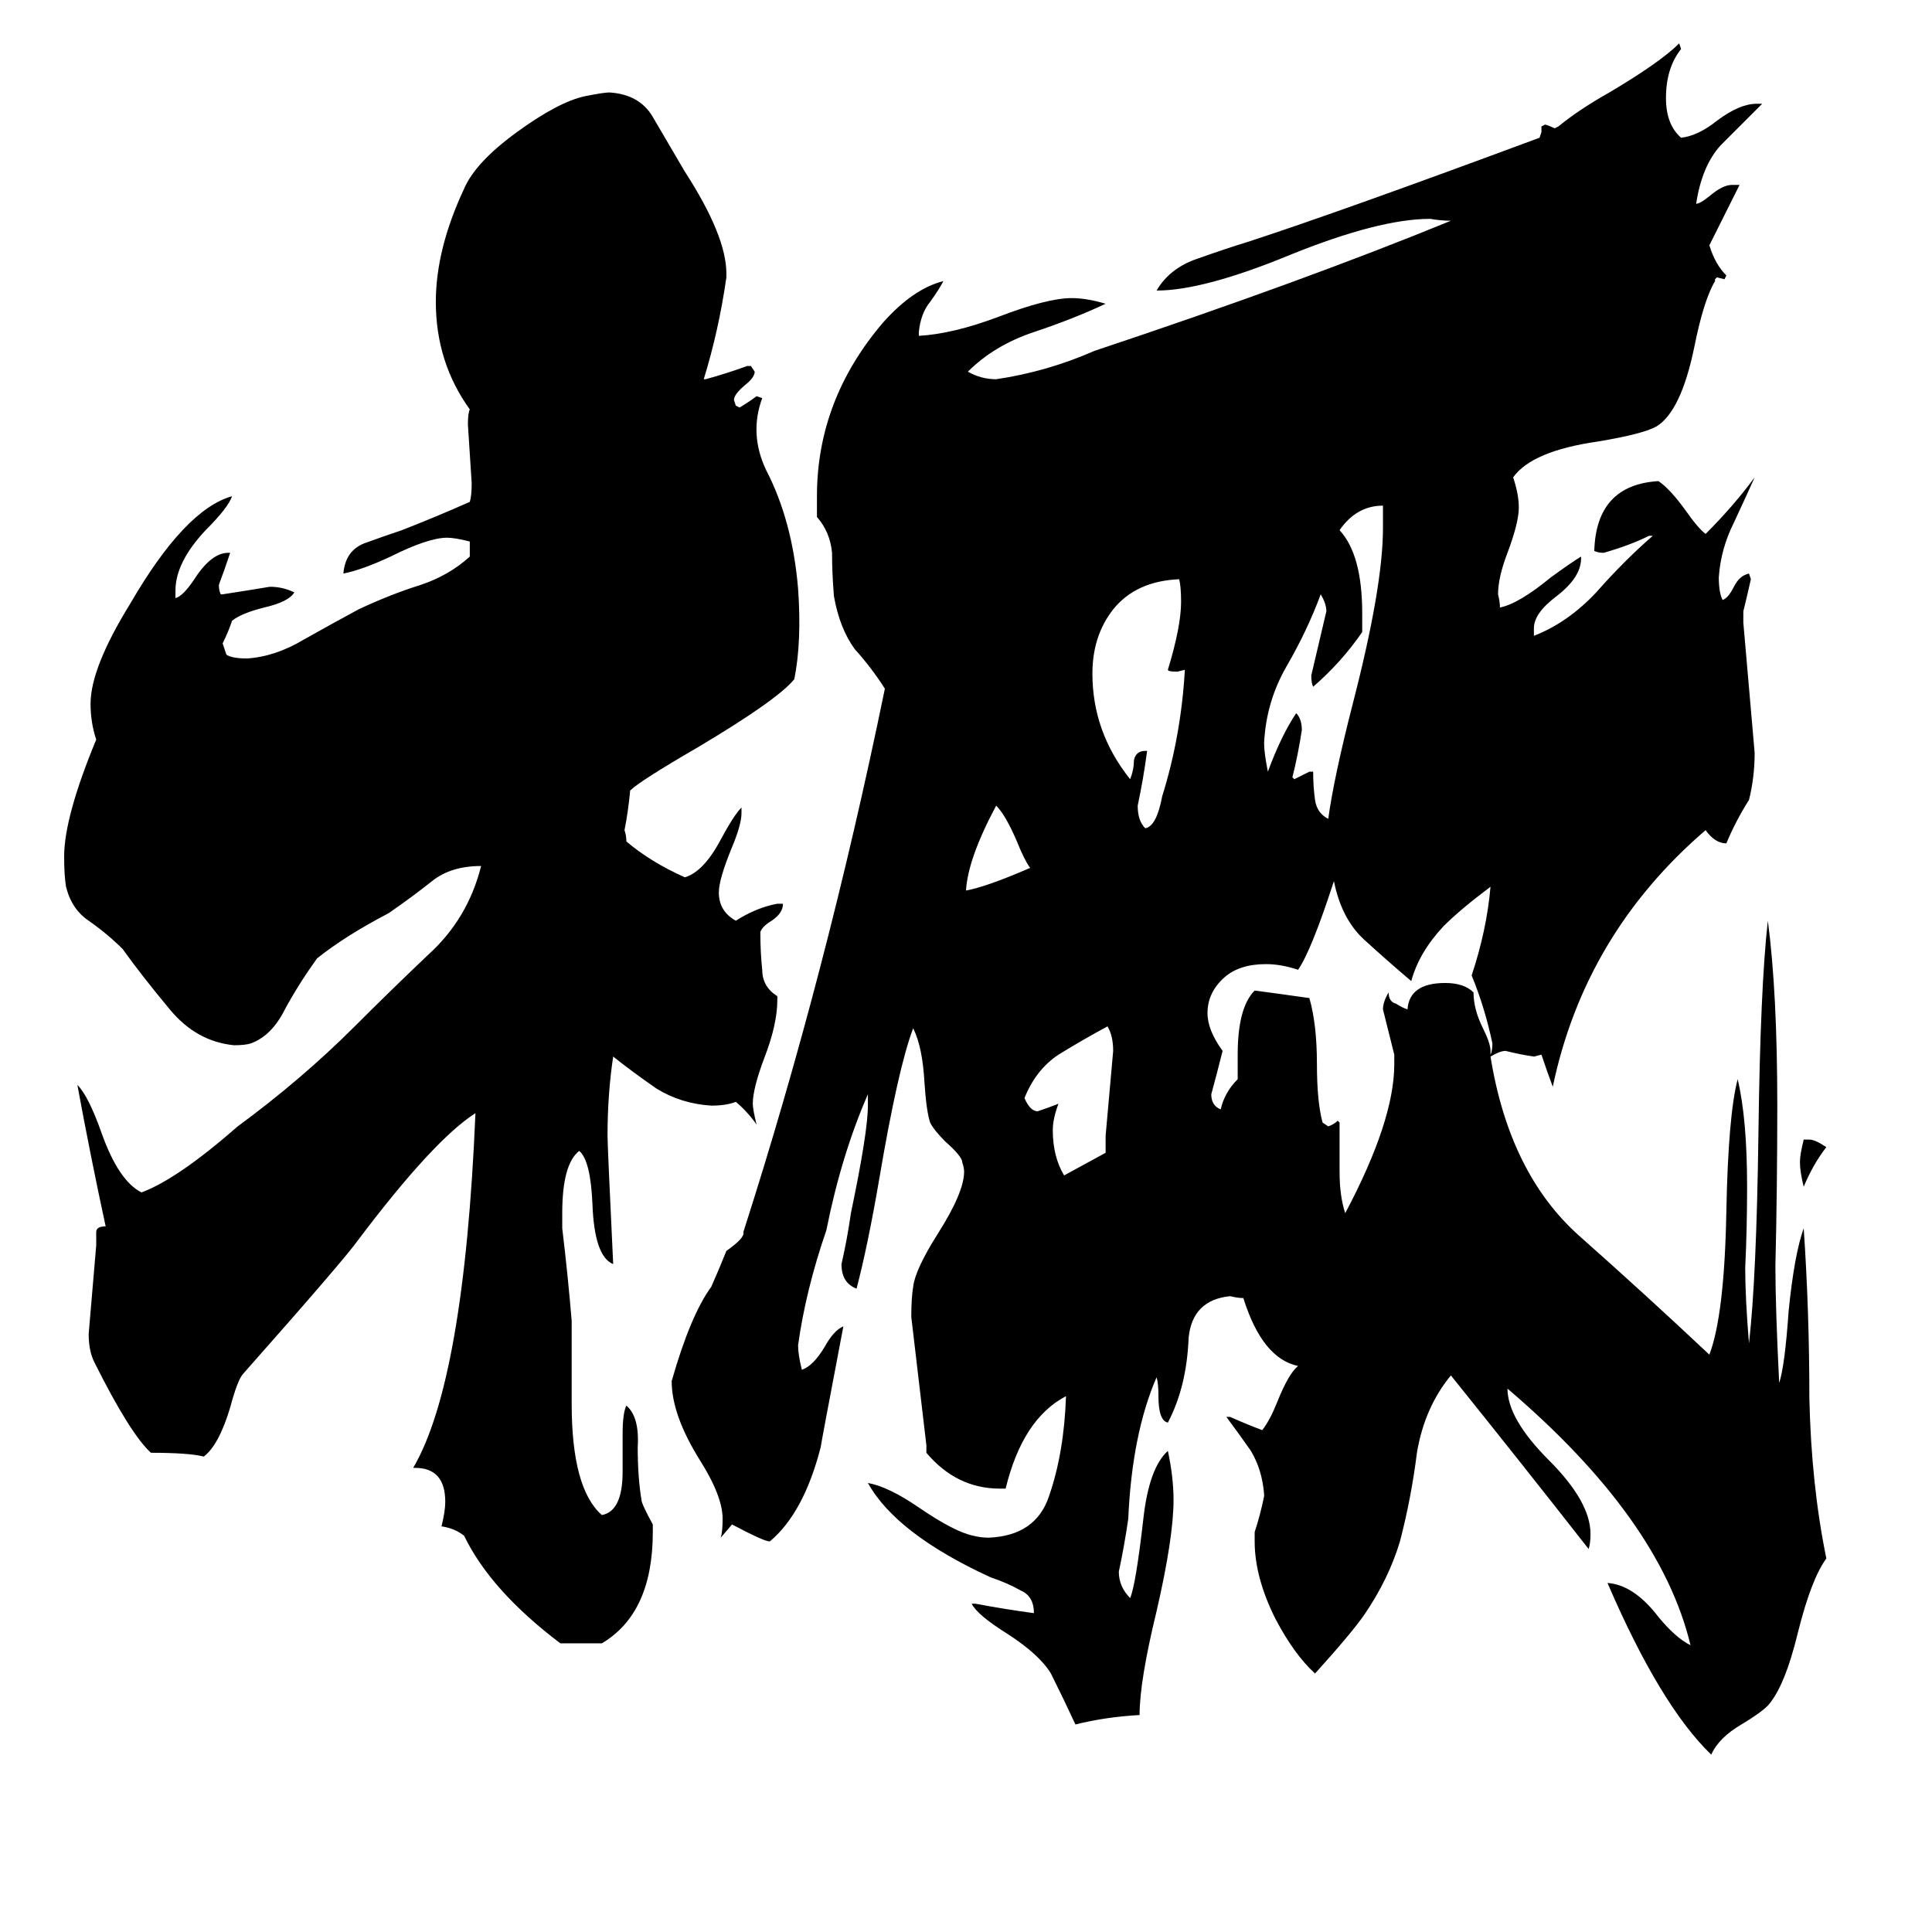 <svg xmlns="http://www.w3.org/2000/svg" viewBox="0 -800 1024 1024">
	<path fill="#000000" d="M590 -243Q590 -251 587 -256Q574 -249 561 -241Q549 -233 543 -218Q546 -211 550 -211Q556 -213 561 -215Q558 -207 558 -201Q558 -187 564 -177Q575 -183 586 -189V-198Q588 -220 590 -243ZM546 -340Q543 -344 539 -354Q533 -368 528 -373Q513 -345 512 -328Q523 -330 546 -340ZM791 -247Q787 -266 780 -283Q788 -307 790 -330Q774 -318 765 -309Q752 -295 748 -280Q735 -291 723 -302Q711 -313 707 -333Q695 -296 688 -286Q679 -289 671 -289Q657 -289 649 -282Q640 -274 640 -263Q640 -254 648 -243Q645 -231 642 -220Q642 -214 647 -212Q649 -221 656 -228V-241Q656 -266 665 -275Q680 -273 694 -271Q698 -257 698 -236Q698 -216 701 -205L704 -203Q707 -204 709 -206L710 -205V-179Q710 -166 713 -157Q739 -206 739 -236V-241Q736 -253 733 -265Q733 -269 736 -274Q736 -269 740 -268Q743 -266 746 -265Q747 -279 766 -279Q776 -279 781 -274Q781 -265 786 -255Q790 -247 790 -243V-241Q791 -243 791 -247ZM628 -445L624 -444Q619 -444 619 -445Q626 -468 626 -481Q626 -489 625 -493Q602 -492 590 -477Q579 -463 579 -443Q579 -412 599 -387Q601 -392 601 -397Q602 -402 607 -402H608Q606 -387 603 -373Q603 -365 607 -361Q613 -362 616 -378Q626 -410 628 -445ZM733 -520V-532Q719 -532 710 -519Q722 -506 722 -475V-465Q711 -449 696 -436Q695 -438 695 -442Q699 -459 703 -476Q703 -480 700 -485Q693 -466 682 -447Q671 -428 670 -406Q670 -401 672 -391Q679 -410 687 -422Q690 -419 690 -413Q688 -400 685 -388L686 -387Q690 -389 694 -391H696Q696 -383 697 -376Q698 -369 704 -366Q707 -388 717 -427Q733 -489 733 -520ZM421 -440Q412 -429 370 -404Q339 -386 334 -381Q333 -370 331 -360Q332 -357 332 -354Q345 -343 363 -335Q373 -338 382 -355Q389 -368 393 -372V-369Q393 -363 388 -351Q381 -334 381 -327Q381 -317 390 -312Q401 -319 412 -321H415Q415 -316 409 -312Q404 -309 403 -306Q403 -295 404 -286Q404 -277 412 -272V-270Q412 -257 405 -239Q399 -223 399 -215Q399 -212 401 -204Q396 -211 390 -216Q385 -214 377 -214Q361 -215 348 -223Q335 -232 325 -240Q322 -220 322 -198Q322 -193 325 -130Q315 -134 314 -162Q313 -185 307 -190Q298 -183 298 -157V-149Q301 -124 303 -100V-56Q303 -11 319 3Q330 1 330 -20V-40Q330 -51 332 -55Q339 -49 338 -33Q338 -17 340 -5Q340 -3 346 8V12Q346 55 319 71H297Q260 43 246 14Q241 10 234 9Q236 1 236 -4Q236 -22 220 -22H219Q246 -68 252 -210Q230 -196 190 -143Q183 -133 129 -72Q126 -69 122 -54Q116 -34 108 -28Q100 -30 80 -30Q69 -40 50 -78Q47 -84 47 -93Q49 -116 51 -140V-147Q51 -150 56 -150Q48 -187 41 -225Q47 -219 54 -199Q63 -174 75 -168Q94 -175 126 -203Q160 -228 188 -256Q207 -275 227 -294Q248 -313 255 -341Q239 -341 229 -333Q219 -325 206 -316Q183 -304 168 -292Q158 -278 151 -265Q144 -251 133 -247Q130 -246 124 -246Q104 -248 90 -265Q75 -283 65 -297Q57 -305 47 -312Q38 -318 35 -330Q34 -336 34 -346Q34 -367 51 -408Q48 -417 48 -427Q48 -446 69 -480Q98 -530 123 -537Q121 -531 109 -519Q93 -502 93 -487V-483Q97 -484 103 -493Q112 -507 121 -507H122Q119 -498 116 -490Q116 -487 117 -485H118Q131 -487 143 -489Q150 -489 156 -486Q153 -481 140 -478Q128 -475 123 -471Q121 -465 118 -459Q119 -456 120 -453Q123 -451 131 -451Q146 -452 161 -461Q177 -470 190 -477Q207 -485 223 -490Q238 -495 249 -505V-513Q241 -515 237 -515Q227 -515 207 -505Q192 -498 182 -496Q183 -508 193 -512Q204 -516 213 -519Q231 -526 249 -534Q250 -537 250 -544Q249 -559 248 -575Q248 -581 249 -583Q231 -608 231 -640Q231 -668 246 -700Q252 -714 274 -730Q296 -746 310 -749Q320 -751 323 -751Q339 -750 346 -738Q353 -726 363 -709Q385 -675 385 -655V-653Q381 -625 373 -599H374Q385 -602 396 -606H398L400 -603Q400 -600 395 -596Q389 -591 389 -588L390 -585L392 -584Q397 -587 401 -590L404 -589Q397 -570 406 -551Q420 -524 423 -488Q425 -460 421 -440ZM968 26Q960 37 953 65Q946 94 937 104Q933 108 923 114Q911 121 907 130Q880 104 852 39Q866 40 879 57Q888 68 896 72Q880 5 799 -64Q799 -48 821 -26Q843 -4 843 13Q843 18 842 21Q806 -25 769 -71Q755 -54 751 -30Q748 -6 742 17Q736 37 723 56Q716 66 697 87Q686 77 676 58Q665 36 665 17V12Q668 3 670 -7V-8Q669 -21 663 -31Q656 -41 650 -49H652Q661 -45 669 -42Q673 -47 677 -57Q683 -72 688 -76Q669 -80 659 -112Q656 -112 652 -113Q632 -111 630 -91Q629 -65 619 -46Q614 -47 614 -60Q614 -67 613 -70Q600 -40 598 5Q596 19 593 33Q593 41 599 47Q602 40 606 5Q609 -22 619 -31Q622 -17 622 -5Q622 15 613 54Q604 91 604 109Q586 110 570 114Q564 101 557 87Q551 77 534 66Q518 56 515 50H517Q533 53 548 55Q548 46 541 43Q534 39 525 36Q475 13 460 -14Q471 -12 487 -1Q506 12 516 14Q520 15 524 15Q549 14 556 -7Q564 -30 565 -60Q542 -48 533 -11H530Q507 -11 491 -30V-34Q487 -68 483 -102Q483 -112 484 -118Q485 -127 497 -146Q511 -168 511 -179Q511 -181 510 -184Q510 -187 501 -195Q495 -201 493 -205Q491 -211 490 -226Q489 -245 484 -255Q476 -234 466 -175Q460 -140 454 -117Q446 -120 446 -130Q449 -143 451 -157Q460 -200 460 -214V-220Q446 -188 438 -148Q427 -116 423 -87Q423 -82 425 -74Q431 -76 437 -86Q442 -95 447 -97Q435 -34 435 -33Q426 2 408 17Q405 17 388 8L382 15Q383 12 383 5Q383 -7 371 -26Q356 -50 356 -68Q366 -103 377 -118Q381 -127 385 -137Q395 -144 394 -147Q438 -284 469 -435Q462 -446 453 -456Q445 -467 442 -484Q441 -496 441 -507Q440 -518 433 -526V-537Q433 -588 468 -629Q484 -647 500 -651Q498 -647 493 -640Q488 -634 487 -624V-622Q505 -623 529 -632Q555 -642 568 -642Q576 -642 586 -639Q569 -631 548 -624Q527 -617 513 -603Q520 -599 528 -599Q555 -603 580 -614Q691 -651 769 -683Q764 -683 758 -684Q731 -684 684 -665Q638 -646 613 -646Q620 -658 635 -663Q649 -668 662 -672Q711 -688 816 -727L817 -730V-733L819 -734Q822 -733 824 -732L826 -733Q837 -742 853 -751Q880 -767 890 -777L891 -774Q883 -764 883 -748Q883 -734 891 -727Q900 -728 910 -736Q922 -745 931 -745H934Q923 -734 912 -723Q902 -712 899 -692Q901 -692 906 -696Q913 -702 918 -702H922L906 -670Q909 -660 915 -654L914 -652L910 -653L909 -652V-651Q903 -641 898 -616Q891 -582 878 -574Q871 -570 847 -566Q812 -561 802 -547Q805 -538 805 -531Q805 -523 799 -507Q794 -494 794 -485Q795 -481 795 -478Q805 -480 822 -494Q833 -502 838 -505V-504Q838 -494 825 -484Q813 -475 813 -467V-463Q831 -470 846 -486Q861 -503 876 -516H874Q864 -511 850 -507Q847 -507 845 -508Q846 -543 879 -545Q885 -541 893 -530Q900 -520 904 -517Q919 -532 930 -547Q926 -538 919 -523Q912 -509 911 -494Q911 -486 913 -482Q916 -483 919 -489Q922 -495 927 -496L928 -493Q926 -484 924 -476V-470Q927 -435 930 -401Q930 -388 927 -376Q920 -365 915 -353Q909 -353 904 -360Q840 -305 823 -224Q820 -232 817 -241L813 -240Q806 -241 798 -243Q795 -243 790 -240Q800 -178 837 -145Q872 -114 906 -82Q914 -103 915 -158Q916 -209 921 -228Q926 -207 926 -171Q926 -149 925 -128Q925 -112 927 -88Q931 -123 932 -199Q933 -277 937 -312Q942 -274 942 -214Q942 -171 941 -129Q941 -107 943 -67Q946 -76 948 -105Q951 -135 956 -149Q959 -105 959 -59Q960 -13 968 26ZM968 -192Q961 -183 956 -171Q954 -179 954 -184Q954 -188 956 -196H959Q962 -196 968 -192Z"/>
</svg>